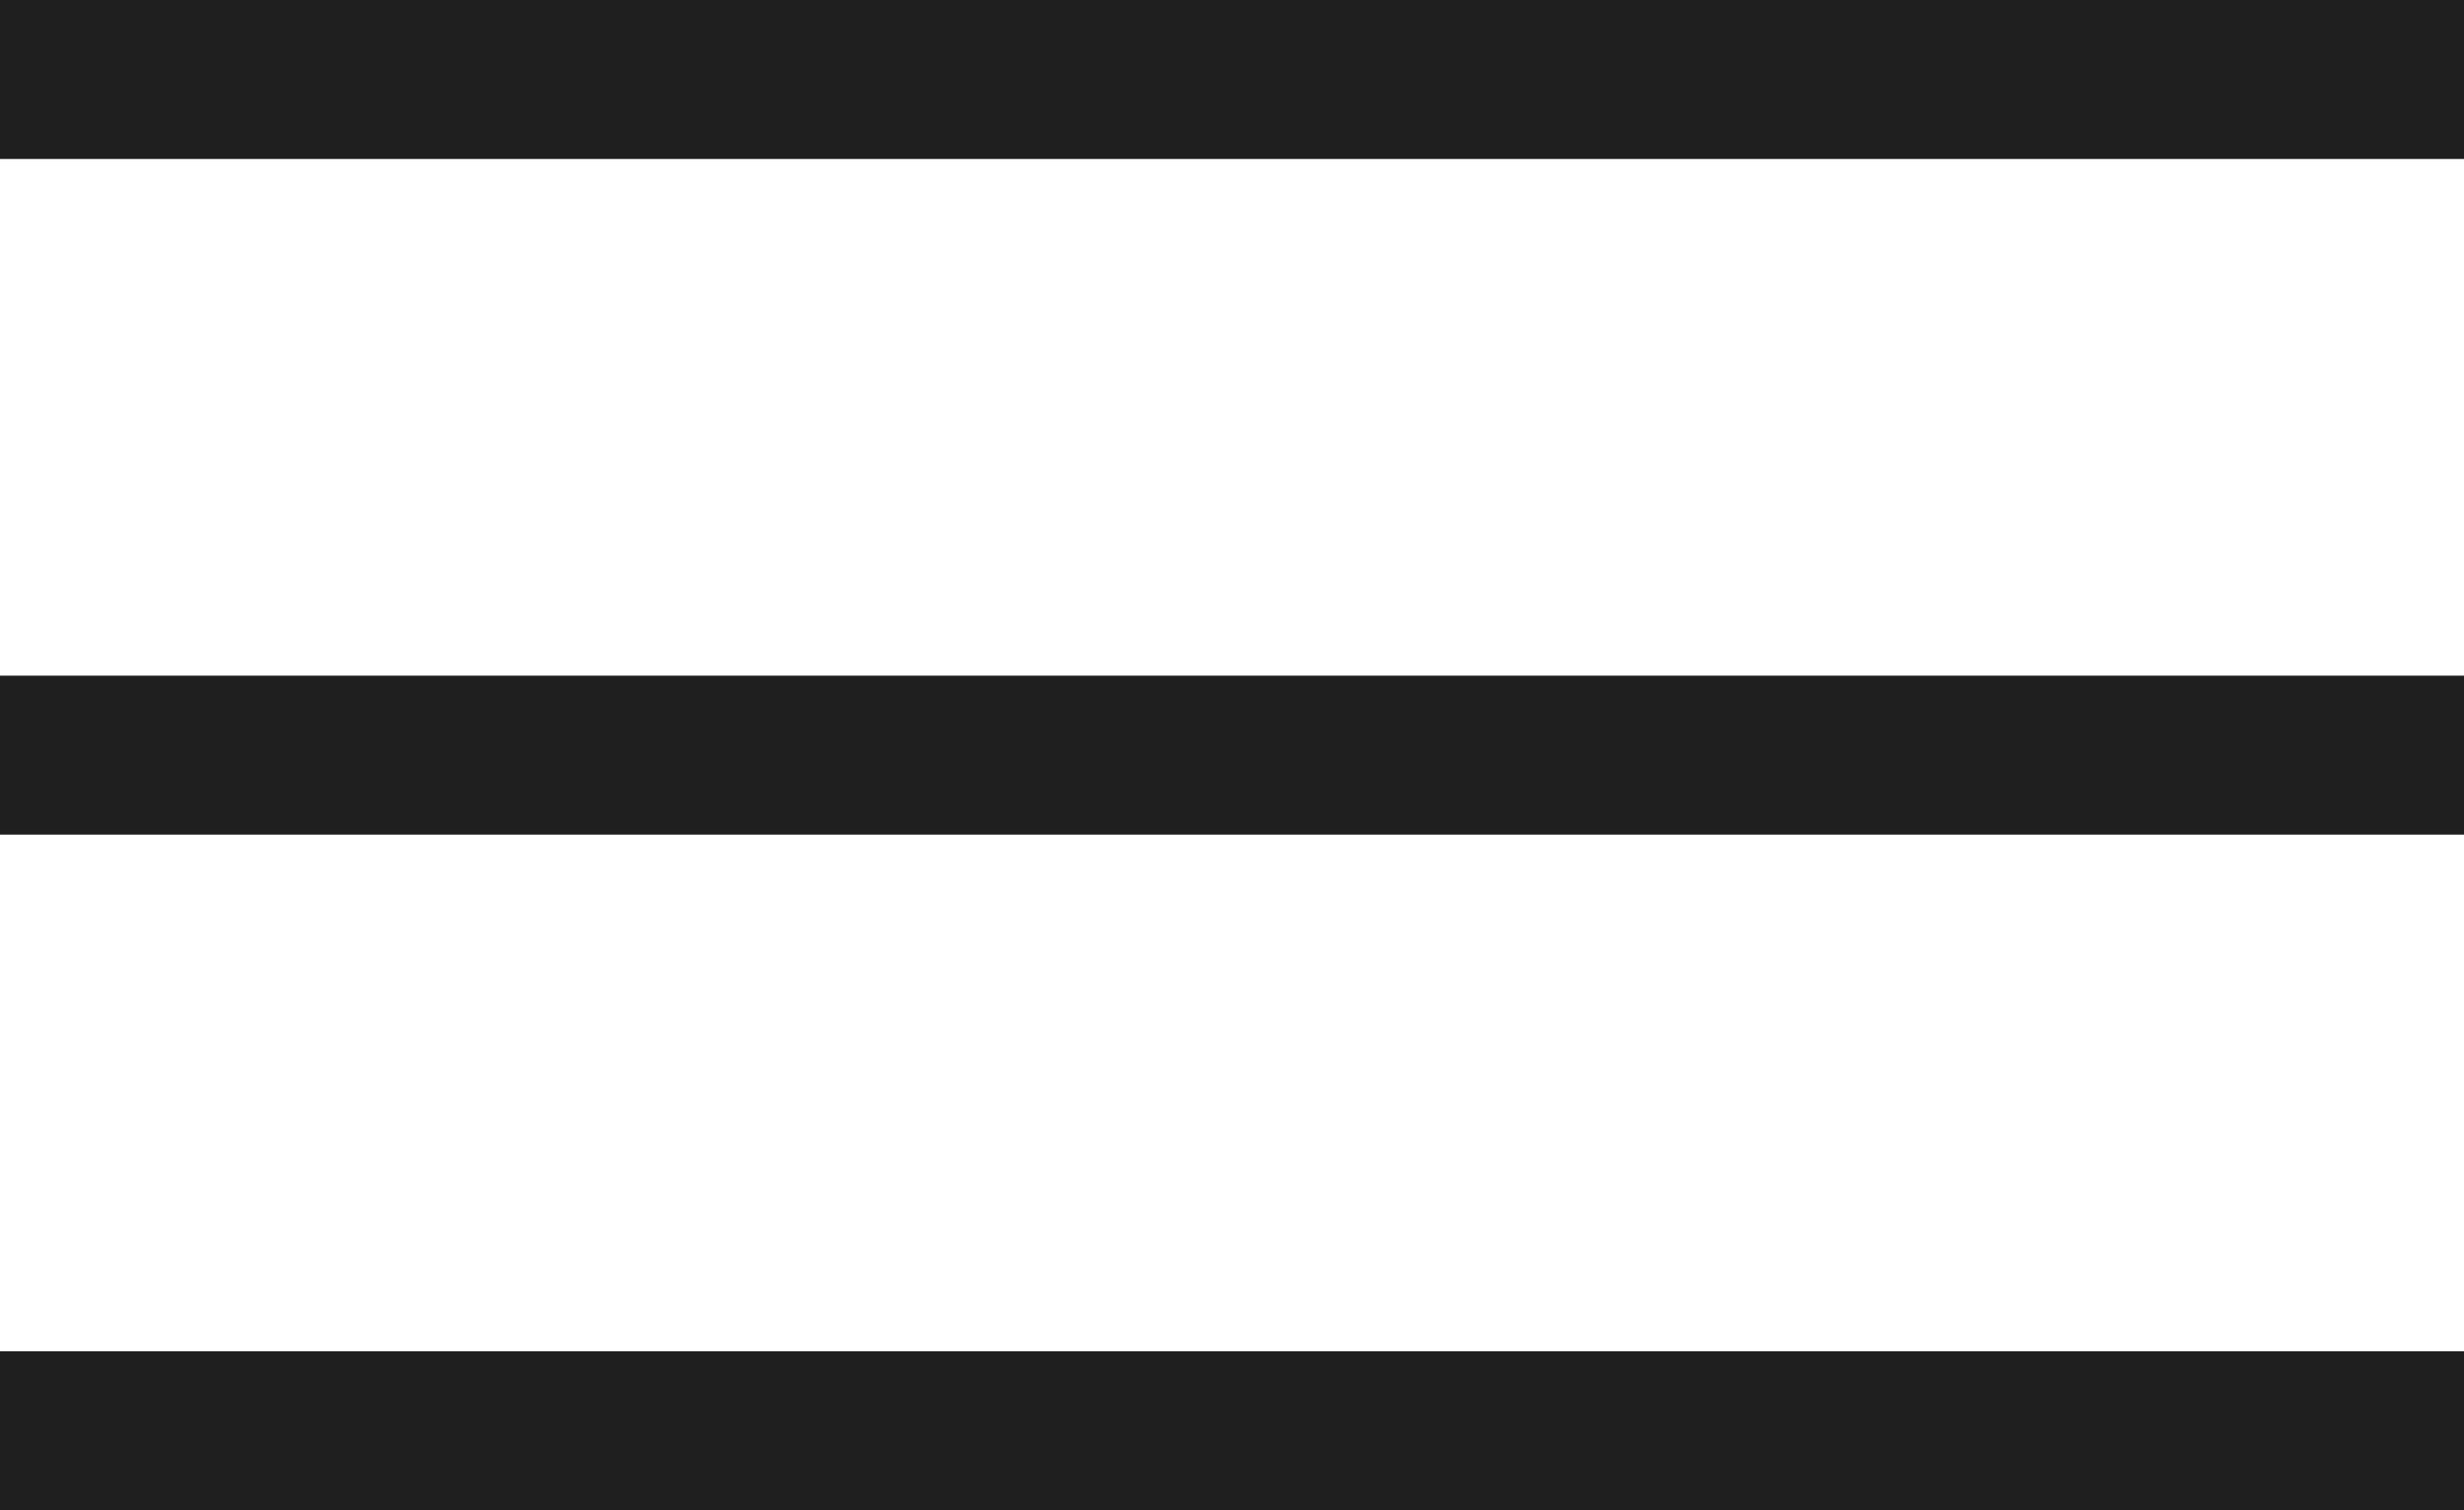<svg width="31" height="19" viewBox="0 0 31 19" fill="none" xmlns="http://www.w3.org/2000/svg">
<rect width="31" height="17" transform="translate(0 1)"/>
<path d="M0 1H31" stroke="#201F1F" stroke-width="2"/>
<path d="M0 9.5H31" stroke="#201F1F" stroke-width="2"/>
<path d="M0 18H31" stroke="#201F1F" stroke-width="2"/>
</svg>
